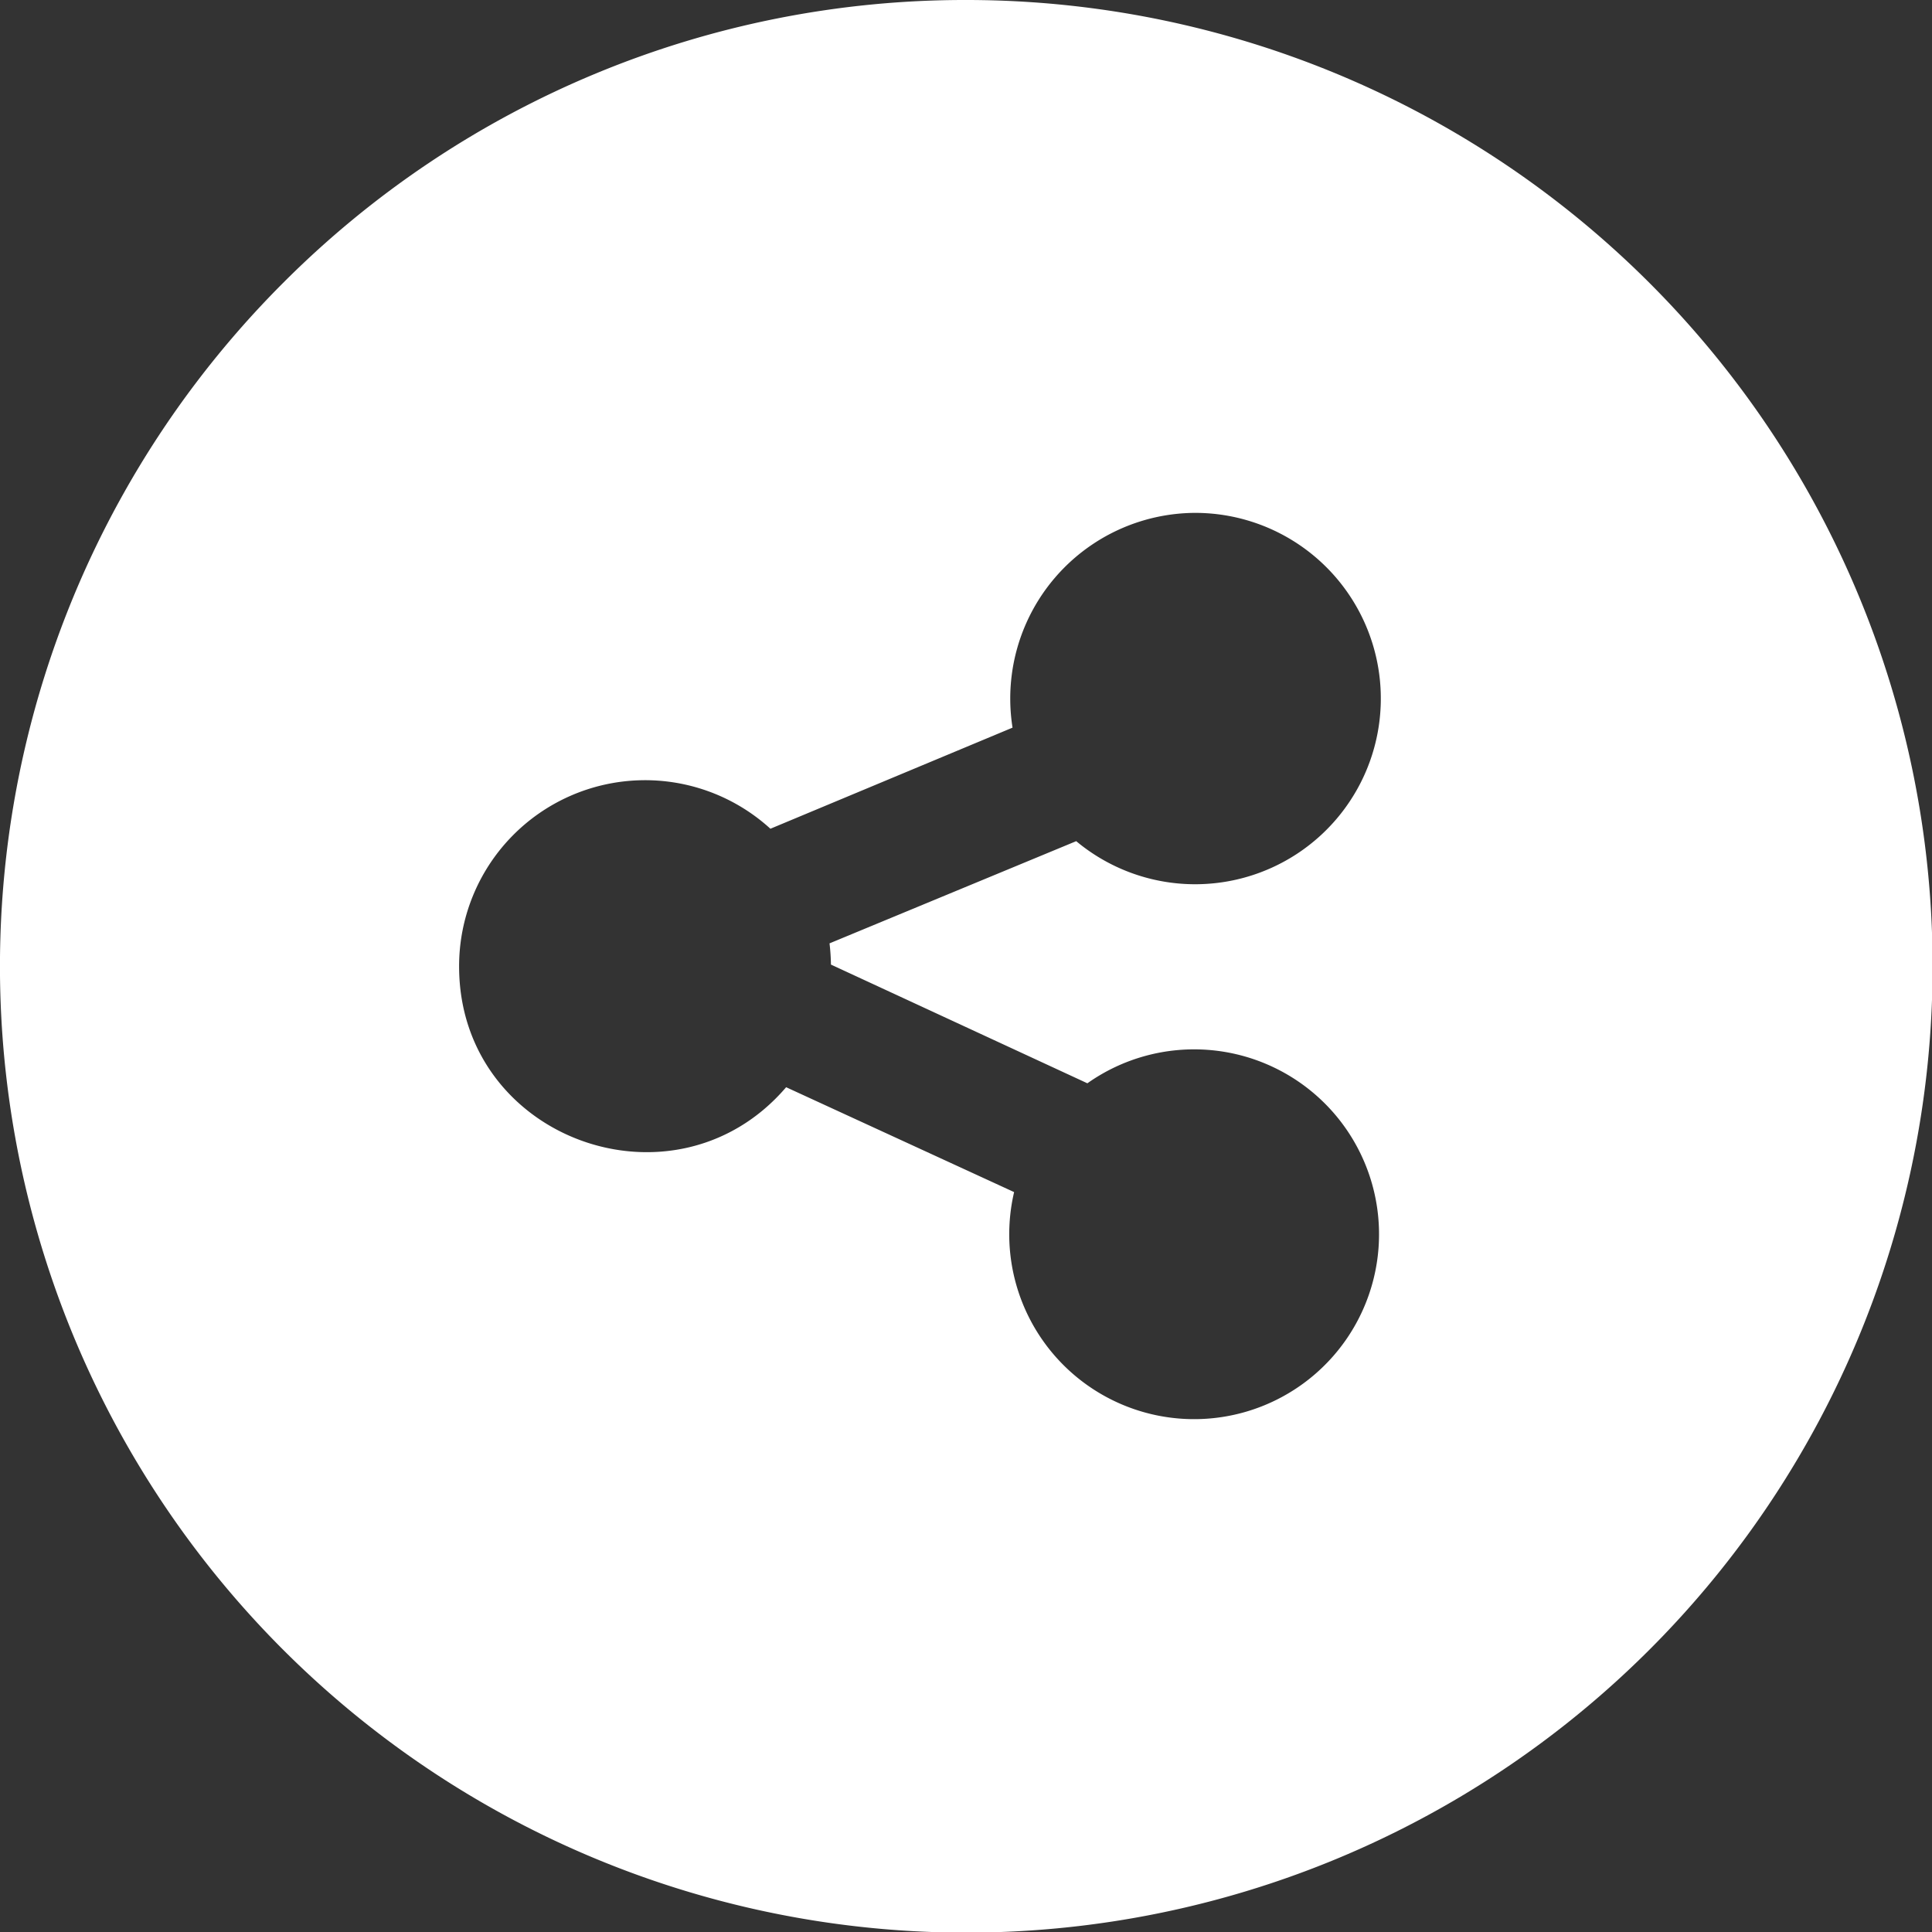 <svg id="Layer_1" data-name="Layer 1" xmlns="http://www.w3.org/2000/svg" viewBox="0 0 122.88 122.88"><rect x="0" y="0" width="122.88" height="122.88" fill="#333333" stroke="none"/><defs><style>.cls-1{fill-rule:evenodd;}</style></defs><title>share-round</title><path class="cls-1" d="M61.44,0A61.46,61.46,0,1,1,18,18,61.23,61.23,0,0,1,61.44,0ZM76,32.62A11.81,11.81,0,1,1,68.45,53.5L52.76,60q.08.68.09,1.35L69.16,68.9a11.76,11.76,0,1,1-4.66,6.92L50,69.15c-7.08,8.27-20.8,3.31-20.8-7.68A11.83,11.83,0,0,1,49,52.71l15.4-6.43A11.81,11.81,0,0,1,76,32.62Z" fill="white"/></svg>